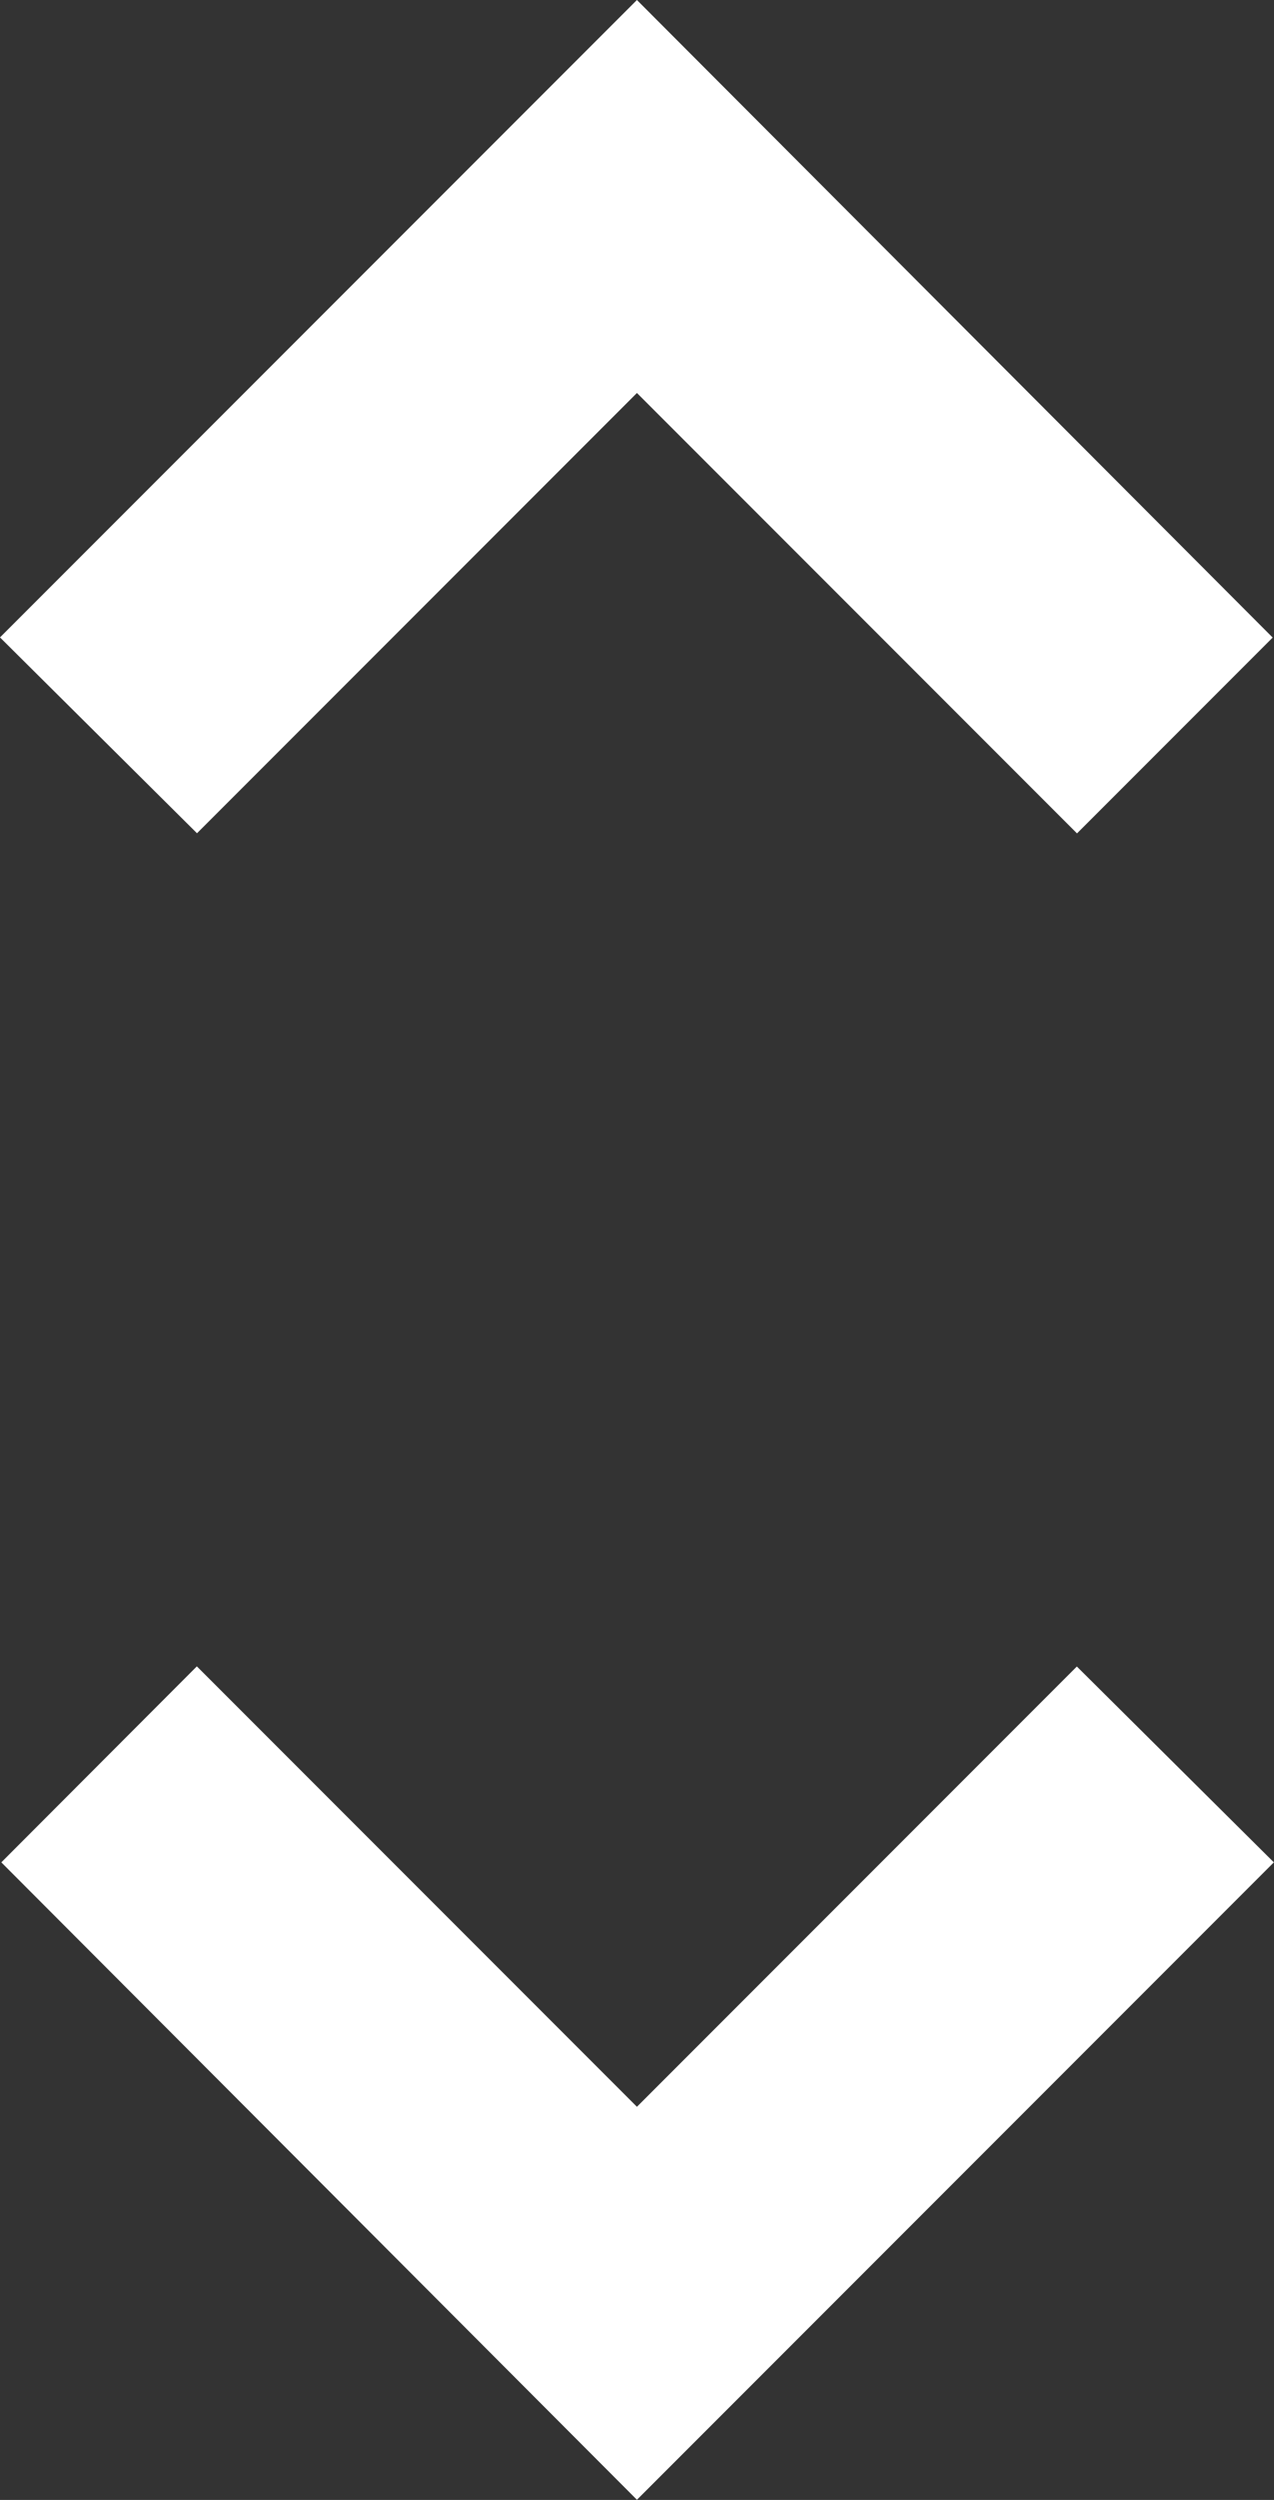<svg xmlns="http://www.w3.org/2000/svg" width="8.685" height="17.029" viewBox="0 0 8.685 17.029"><rect x="0" y="0" width="8.685" height="17.029" fill="#333333" stroke="none"/><path id="ic_unfold_more_24px" d="M11.752,5.677l3,3,1.334-1.334L11.752,3,7.41,7.342,8.753,8.676Zm0,11.674-3-3L7.419,15.686l4.333,4.342,4.342-4.342-1.343-1.334Z" transform="translate(-7.41 -3)" fill="#fff"/></svg>
